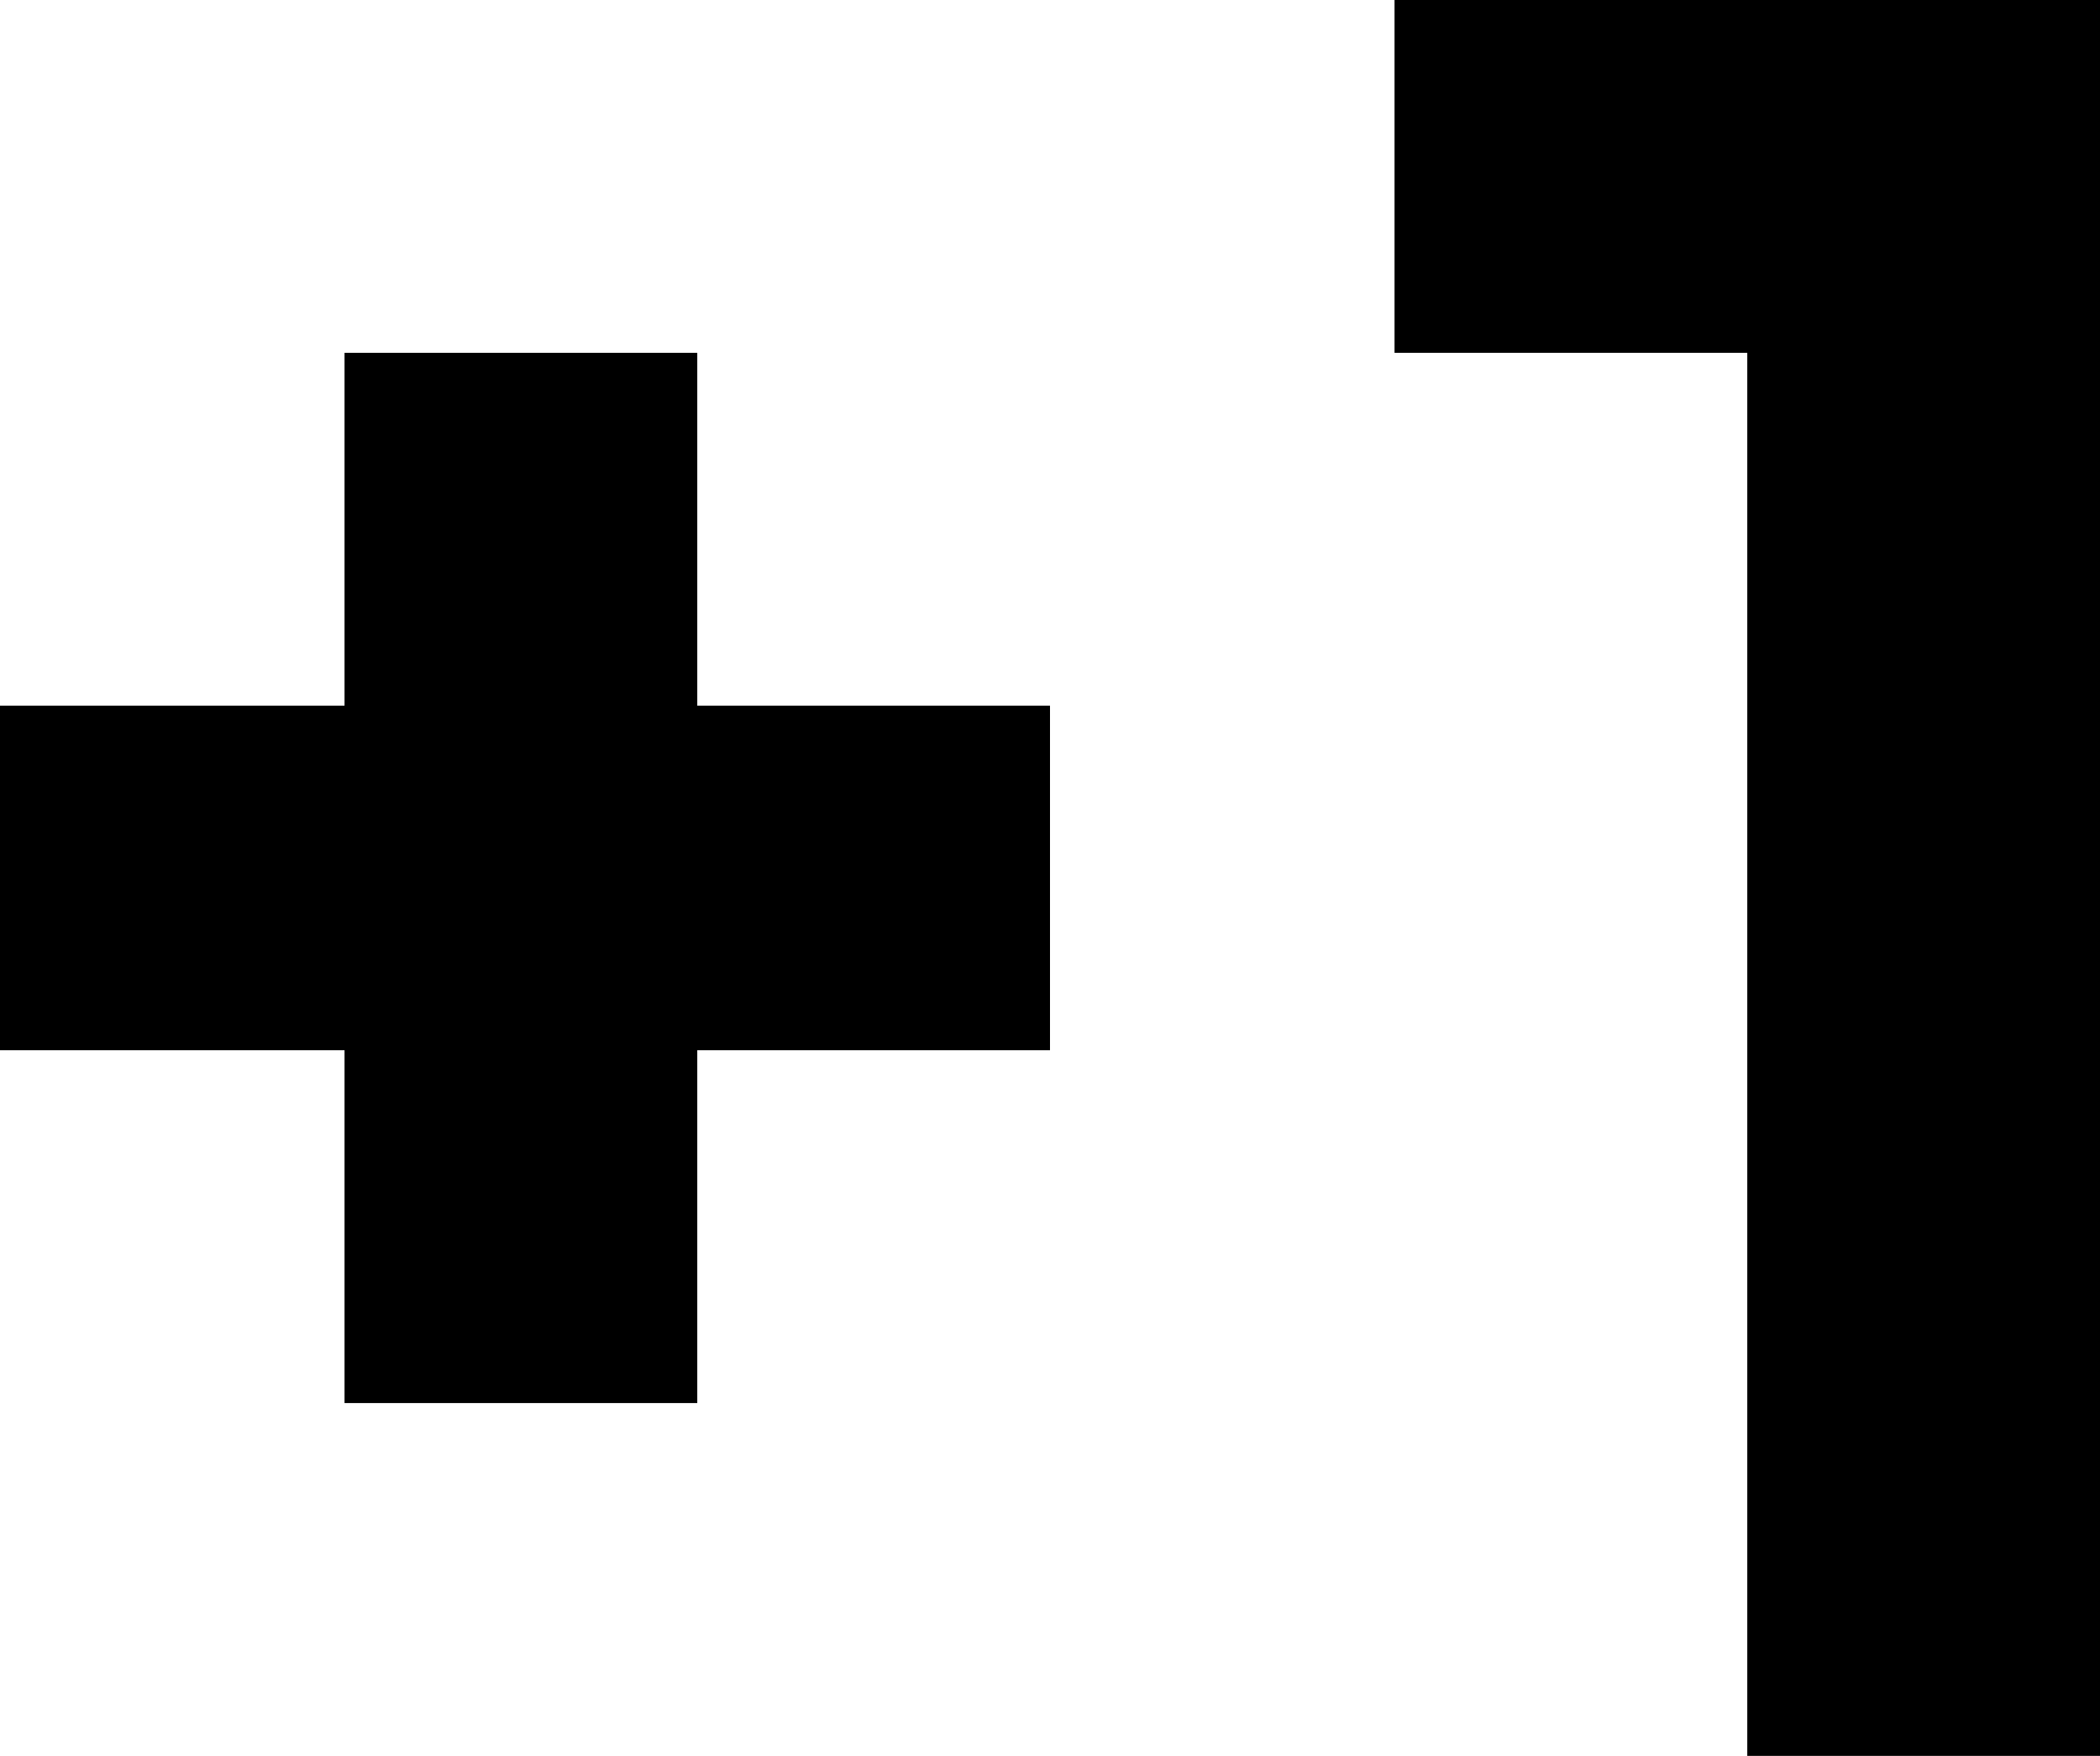 <svg xmlns="http://www.w3.org/2000/svg" viewBox="107 85 256 214">
      <g transform="scale(1 -1) translate(0 -384)">
        <path d="M277 299V256H320V85H363V299ZM235 171H192V128H149V171H107V213H149V256H192V213H235Z" />
      </g>
    </svg>
